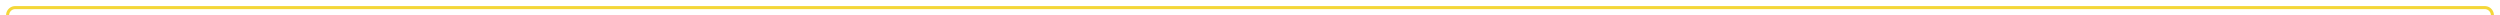 ﻿<?xml version="1.0" encoding="utf-8"?>
<svg version="1.1" xmlns:xlink="http://www.w3.org/1999/xlink" width="1643px" height="10px" preserveAspectRatio="xMinYMid meet" viewBox="555 46  1643 8" xmlns="http://www.w3.org/2000/svg">
  <path d="M 488 416  L 555 416  A 5 5 0 0 0 560 411 L 560 159  A 3 3 0 0 0 563 156 A 3 3 0 0 0 560 153 L 560 55  A 5 5 0 0 1 565 50 L 2188 50  A 5 5 0 0 1 2193 55 L 2193 111  " stroke-width="2" stroke="#f4d738" fill="none" />
  <path d="M 489.5 412.5  A 3.5 3.5 0 0 0 486 416 A 3.5 3.5 0 0 0 489.5 419.5 A 3.5 3.5 0 0 0 493 416 A 3.5 3.5 0 0 0 489.5 412.5 Z M 2193 106  A 3.5 3.5 0 0 0 2189.5 109.5 A 3.5 3.5 0 0 0 2193 113 A 3.5 3.5 0 0 0 2196.5 109.5 A 3.5 3.5 0 0 0 2193 106 Z " fill-rule="nonzero" fill="#f4d738" stroke="none" />
</svg>